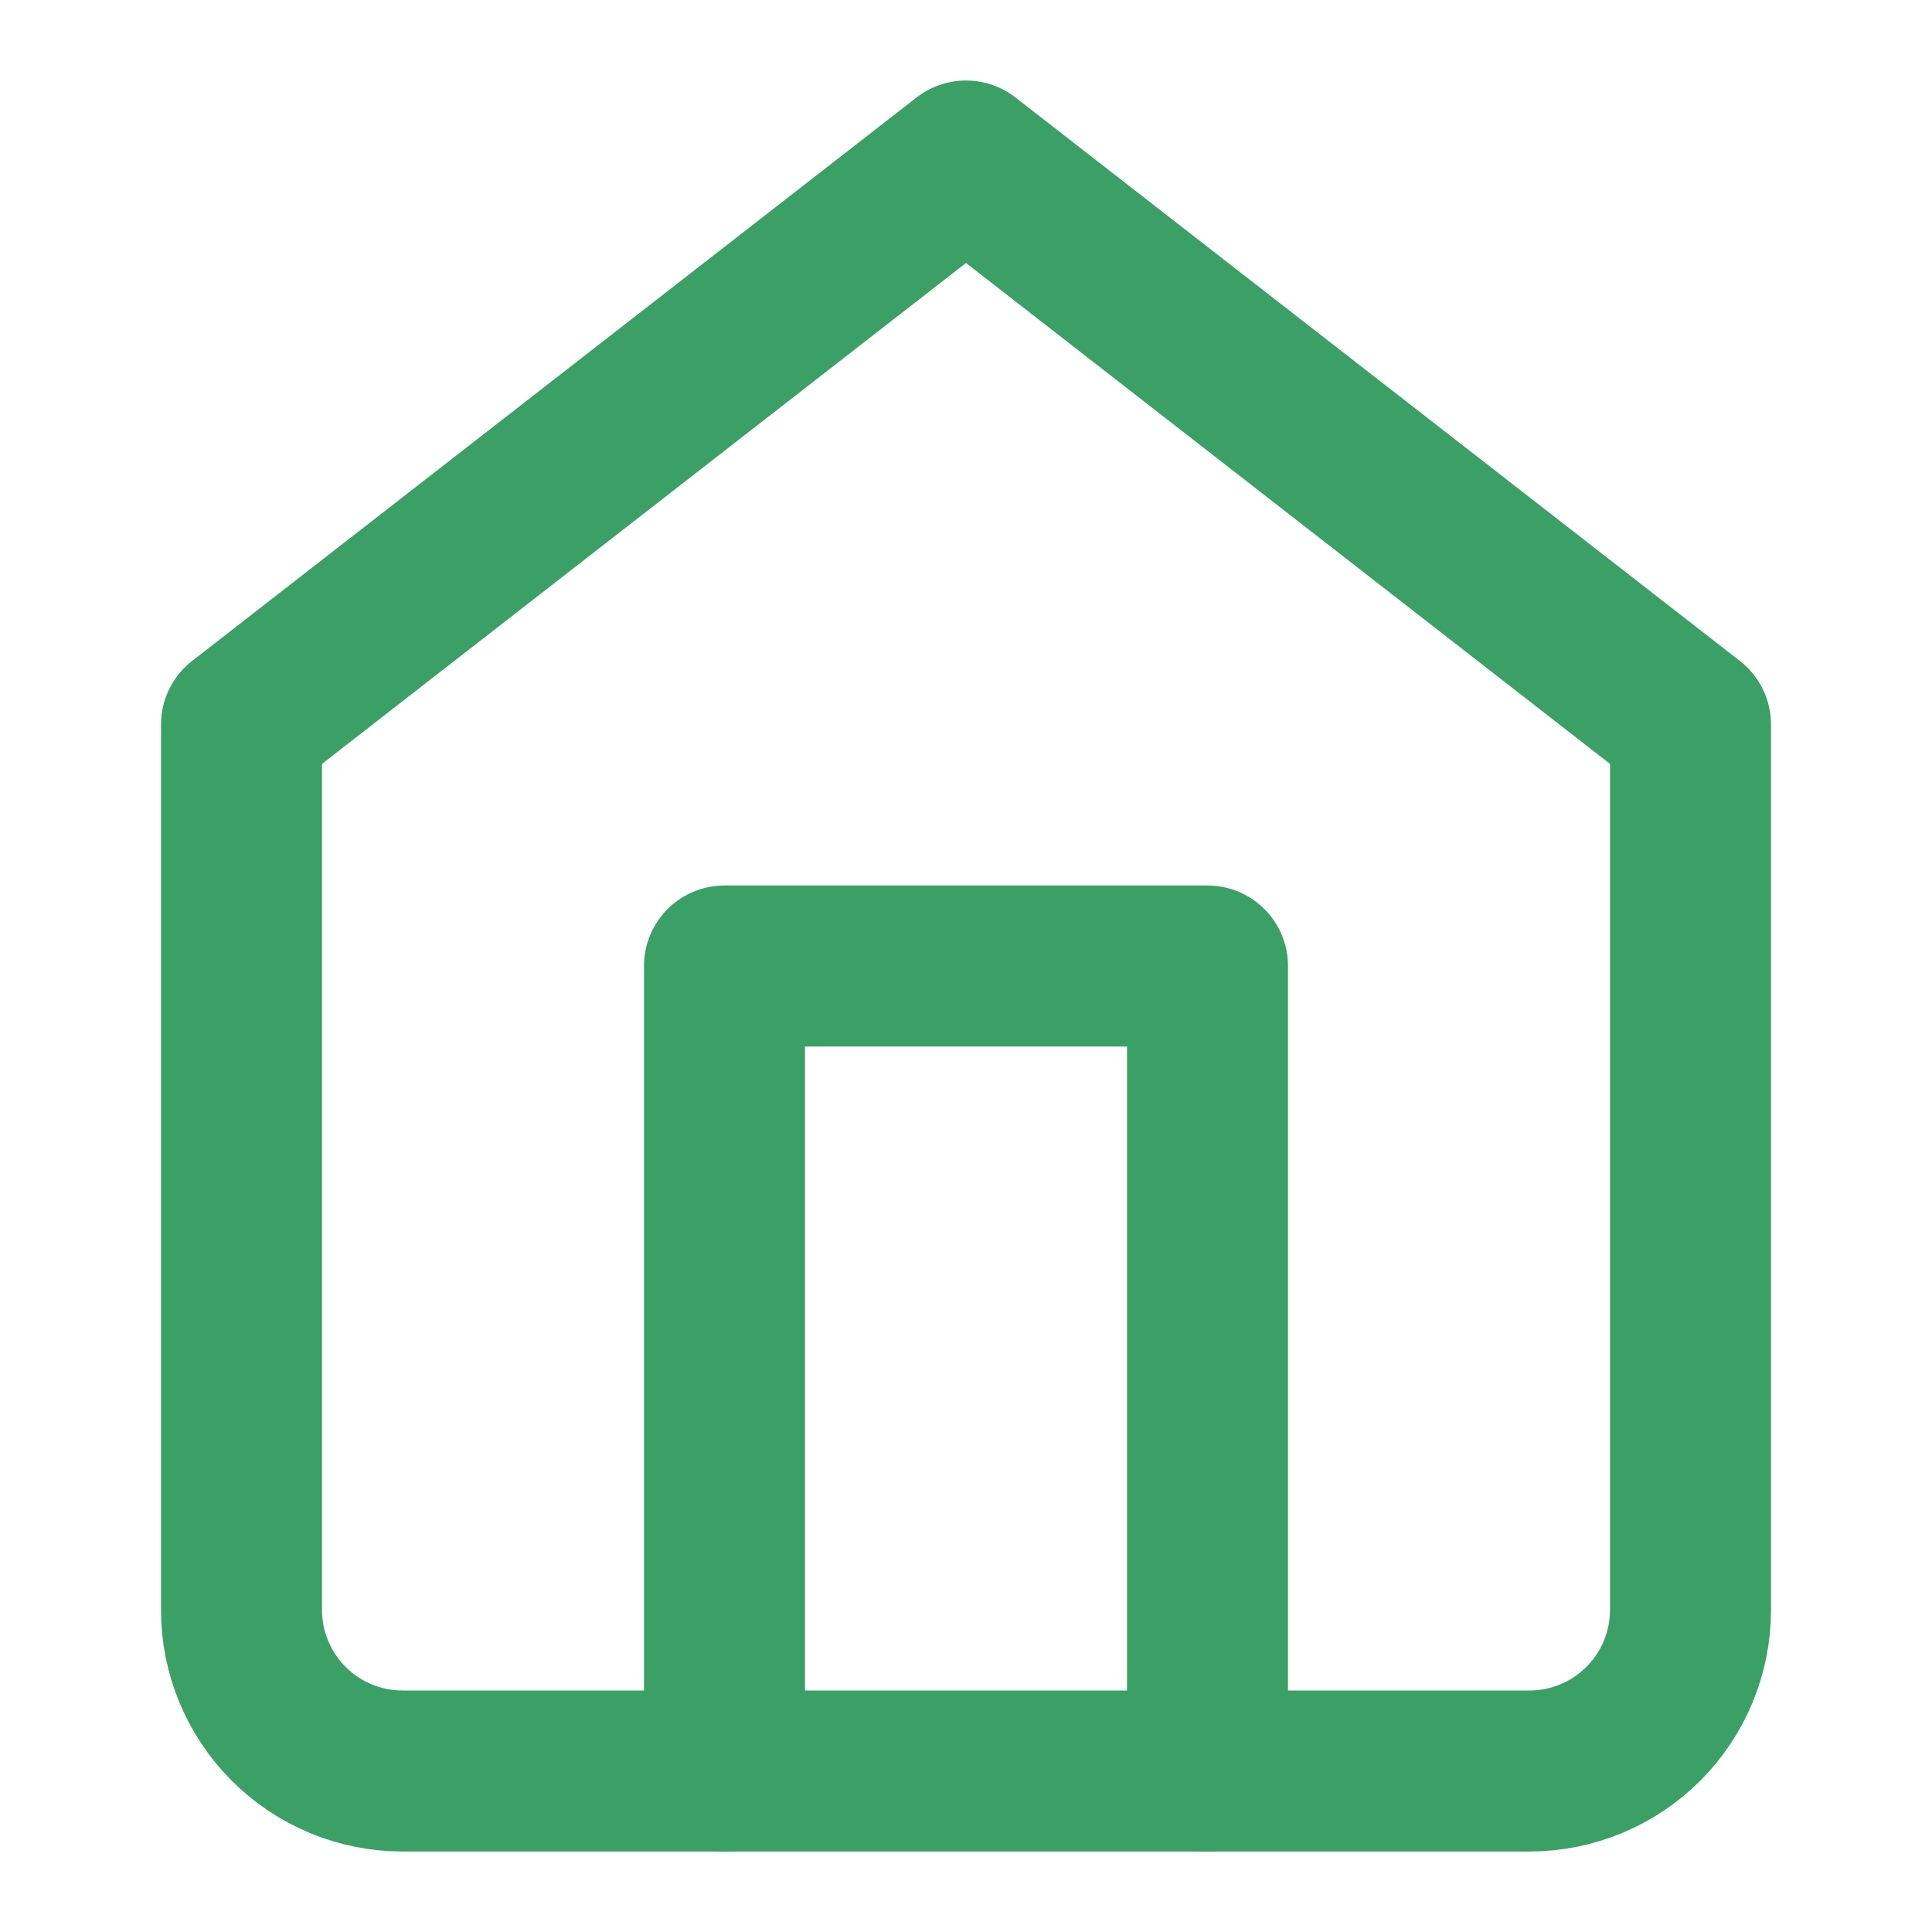 <svg width="24" height="24" viewBox="0 0 24 24" fill="none" xmlns="http://www.w3.org/2000/svg">
<path d="M3 9L12 2L21 9V20C21 20.53 20.789 21.039 20.414 21.414C20.039 21.789 19.53 22 19 22H5C4.47 22 3.961 21.789 3.586 21.414C3.211 21.039 3 20.53 3 20V9Z" stroke="#3BA065" stroke-width="2" stroke-linecap="round" stroke-linejoin="round"/>
<path d="M9 22V12H15V22" stroke="#3BA065" stroke-width="2" stroke-linecap="round" stroke-linejoin="round"/>
</svg>
